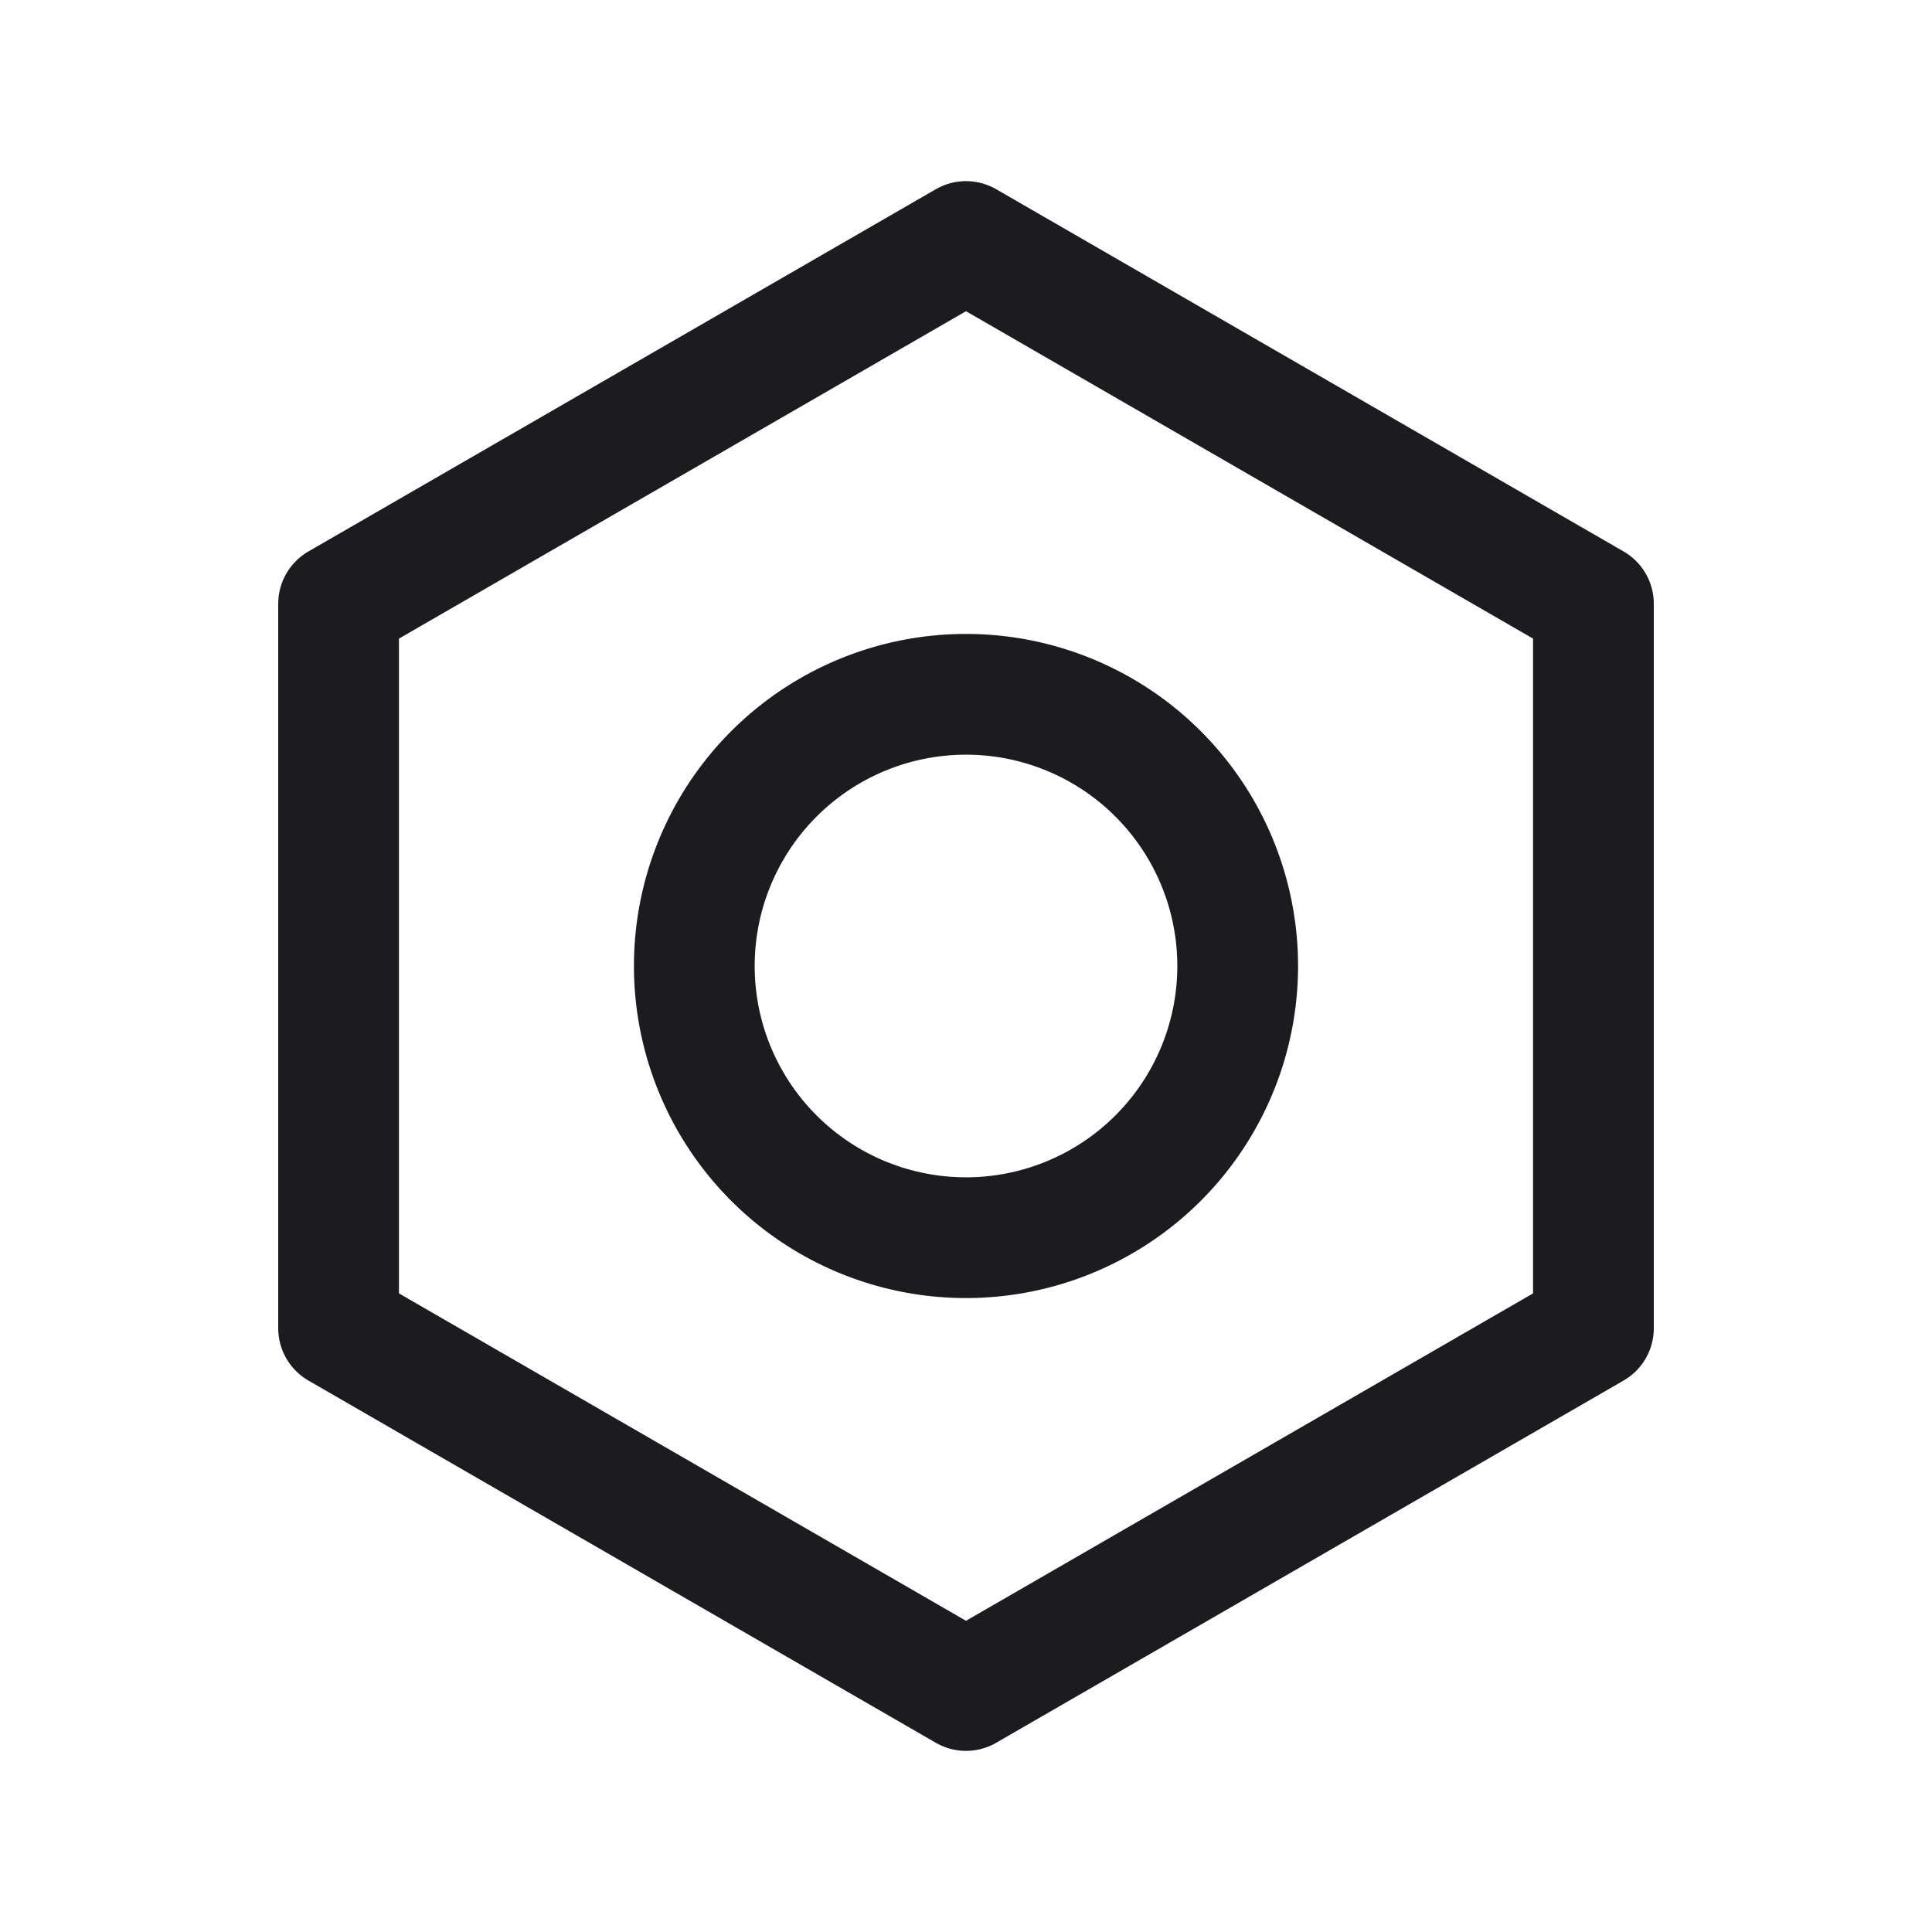 <svg width="32" height="32" fill="none" xmlns="http://www.w3.org/2000/svg"><path d="M16 20.5a4.5 4.5 0 1 0 0-9 4.5 4.5 0 0 0 0 9Z" stroke="#1C1B1F" stroke-width="2" stroke-linecap="round" stroke-linejoin="round"/><path d="m16 4 10.392 6v12L16 28 5.608 22V10L16 4Z" stroke="#1C1B1F" stroke-width="2" stroke-linejoin="round"/></svg>